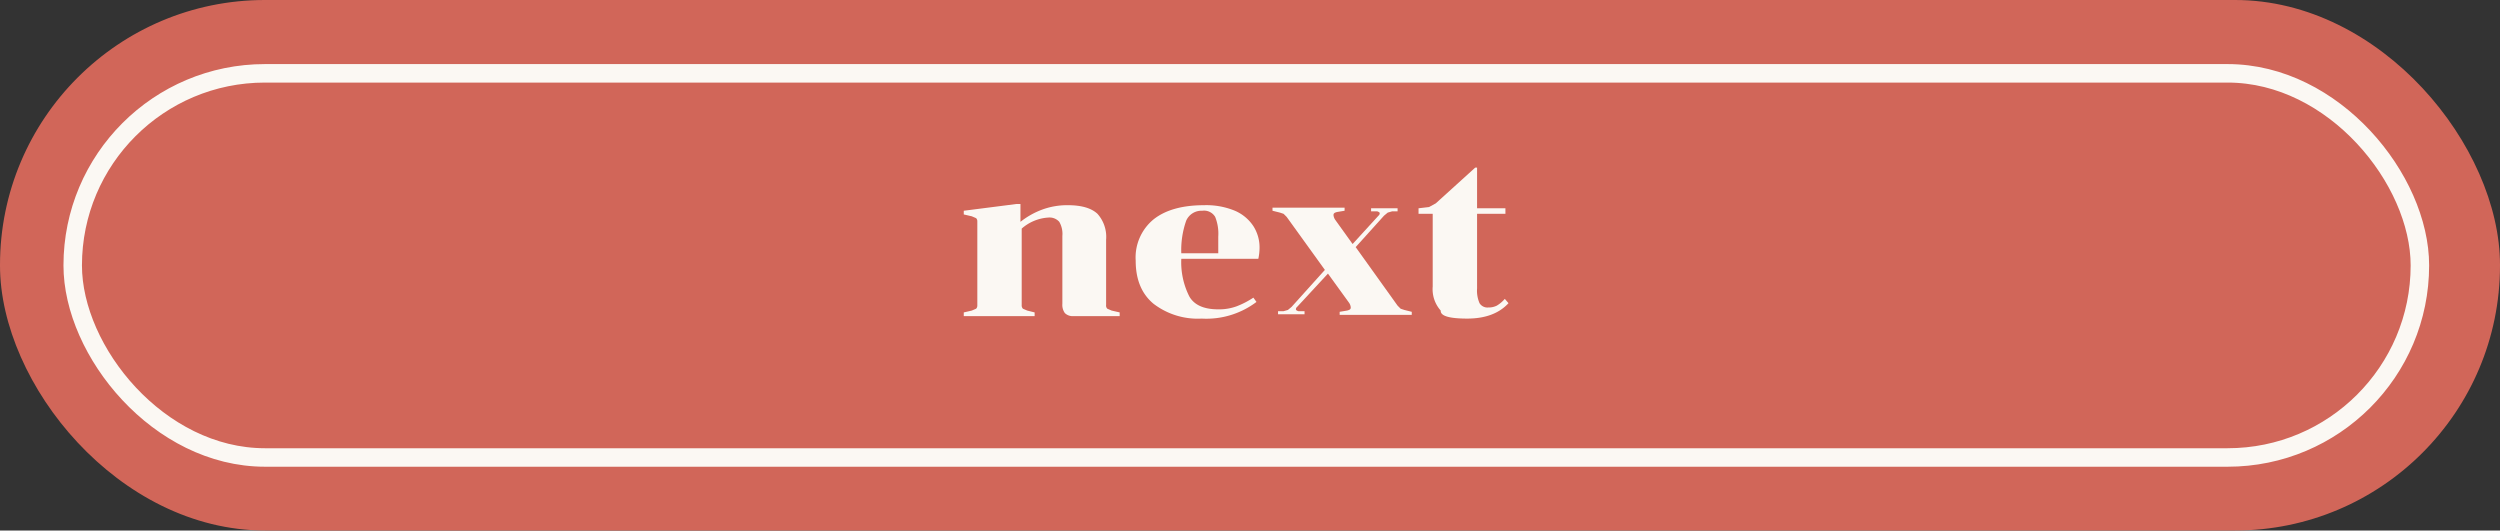 <svg xmlns="http://www.w3.org/2000/svg" viewBox="0 0 405.7 86.1"><rect x="0" y="0" width="405.7" height="86.1" fill="#333333" stroke="none"/><defs><style>.cls-1{fill:#d16659;}.cls-2{fill:none;stroke:#fbf8f3;stroke-miterlimit:10;stroke-width:3px;}.cls-3{fill:#fbf8f3;}</style></defs><title>i31</title><g id="Layer_2" data-name="Layer 2"><g id="Layer_1-2" data-name="Layer 1"><rect class="cls-1" width="405.7" height="86.09" rx="43" ry="43"/><rect class="cls-2" x="11.8" y="11.9" width="380.9" height="62.34" rx="31.2" ry="31.2"/><path class="cls-3" d="M179.7,50.1l.7.3,1.3.3v.6h-7.5a1.8,1.8,0,0,1-1.4-.5,2.3,2.3,0,0,1-.4-1.5V38.3a3.9,3.9,0,0,0-.5-2.3,2.1,2.1,0,0,0-1.7-.7,7.2,7.2,0,0,0-4.4,1.8V49.5a.8.8,0,0,0,.2.6l.7.3,1.2.3v.6H156.4v-.6l1.3-.3.7-.3a.7.7,0,0,0,.2-.5V35.9a.7.7,0,0,0-.2-.5l-.7-.3-1.3-.3v-.6l8.6-1.1h.6V36a12.8,12.8,0,0,1,3.3-1.9,11.7,11.7,0,0,1,4.4-.8q3.3,0,4.8,1.4a5.6,5.6,0,0,1,1.4,4.2V49.5A.7.7,0,0,0,179.7,50.1Z"/><path class="cls-3" d="M193,48.1q1.2,2.1,4.7,2.1a8.3,8.3,0,0,0,3-.5,13.8,13.8,0,0,0,2.7-1.4l.5.7a13.5,13.5,0,0,1-8.9,2.7,11.8,11.8,0,0,1-7.8-2.4q-2.9-2.4-2.9-7a8,8,0,0,1,2.9-6.7q2.9-2.3,8.2-2.3a12.1,12.1,0,0,1,5,.9,6.8,6.8,0,0,1,3,2.5,6.4,6.4,0,0,1,1,3.5,8.5,8.5,0,0,1-.2,1.8H191.7A12.3,12.3,0,0,0,193,48.1Zm-.5-12.3a14.4,14.4,0,0,0-.8,5.3h6V38.4a7.3,7.3,0,0,0-.5-3.2,2.1,2.1,0,0,0-2.1-1A2.7,2.7,0,0,0,192.5,35.8Z"/><path class="cls-3" d="M223.7,35a.5.5,0,0,0,.2-.4c0-.1-.1-.2-.4-.3h-1v-.5h4.3v.5h-.9l-.7.2-.6.5-4.6,5.1,6.8,9.5.5.5.6.2,1.2.3v.5H217.4v-.5l1.2-.2c.4-.1.6-.2.6-.5a1.5,1.5,0,0,0-.3-.8l-3.4-4.7-5,5.4a.5.5,0,0,0-.2.4c0,.1.1.2.4.3h1v.5h-4.3v-.5h.9l.7-.2.6-.5,5.4-6-6.2-8.6-.5-.5-.6-.2-1.2-.3v-.5h11.7v.5l-1.2.2c-.4.1-.6.2-.6.5a1.6,1.6,0,0,0,.3.8l2.8,3.9Z"/><path class="cls-3" d="M230.2,34.7v-.9l1.7-.2,1.1-.6,6.4-5.8h.3v6.6h4.6v.9h-4.6V46.8a5.1,5.1,0,0,0,.4,2.4,1.5,1.5,0,0,0,1.4.7,3,3,0,0,0,1.4-.3,5.2,5.2,0,0,0,1.3-1.1l.6.7q-2.3,2.5-6.7,2.5t-4.3-1.3a5.2,5.2,0,0,1-1.3-3.9V34.7Z"/></g></g></svg>